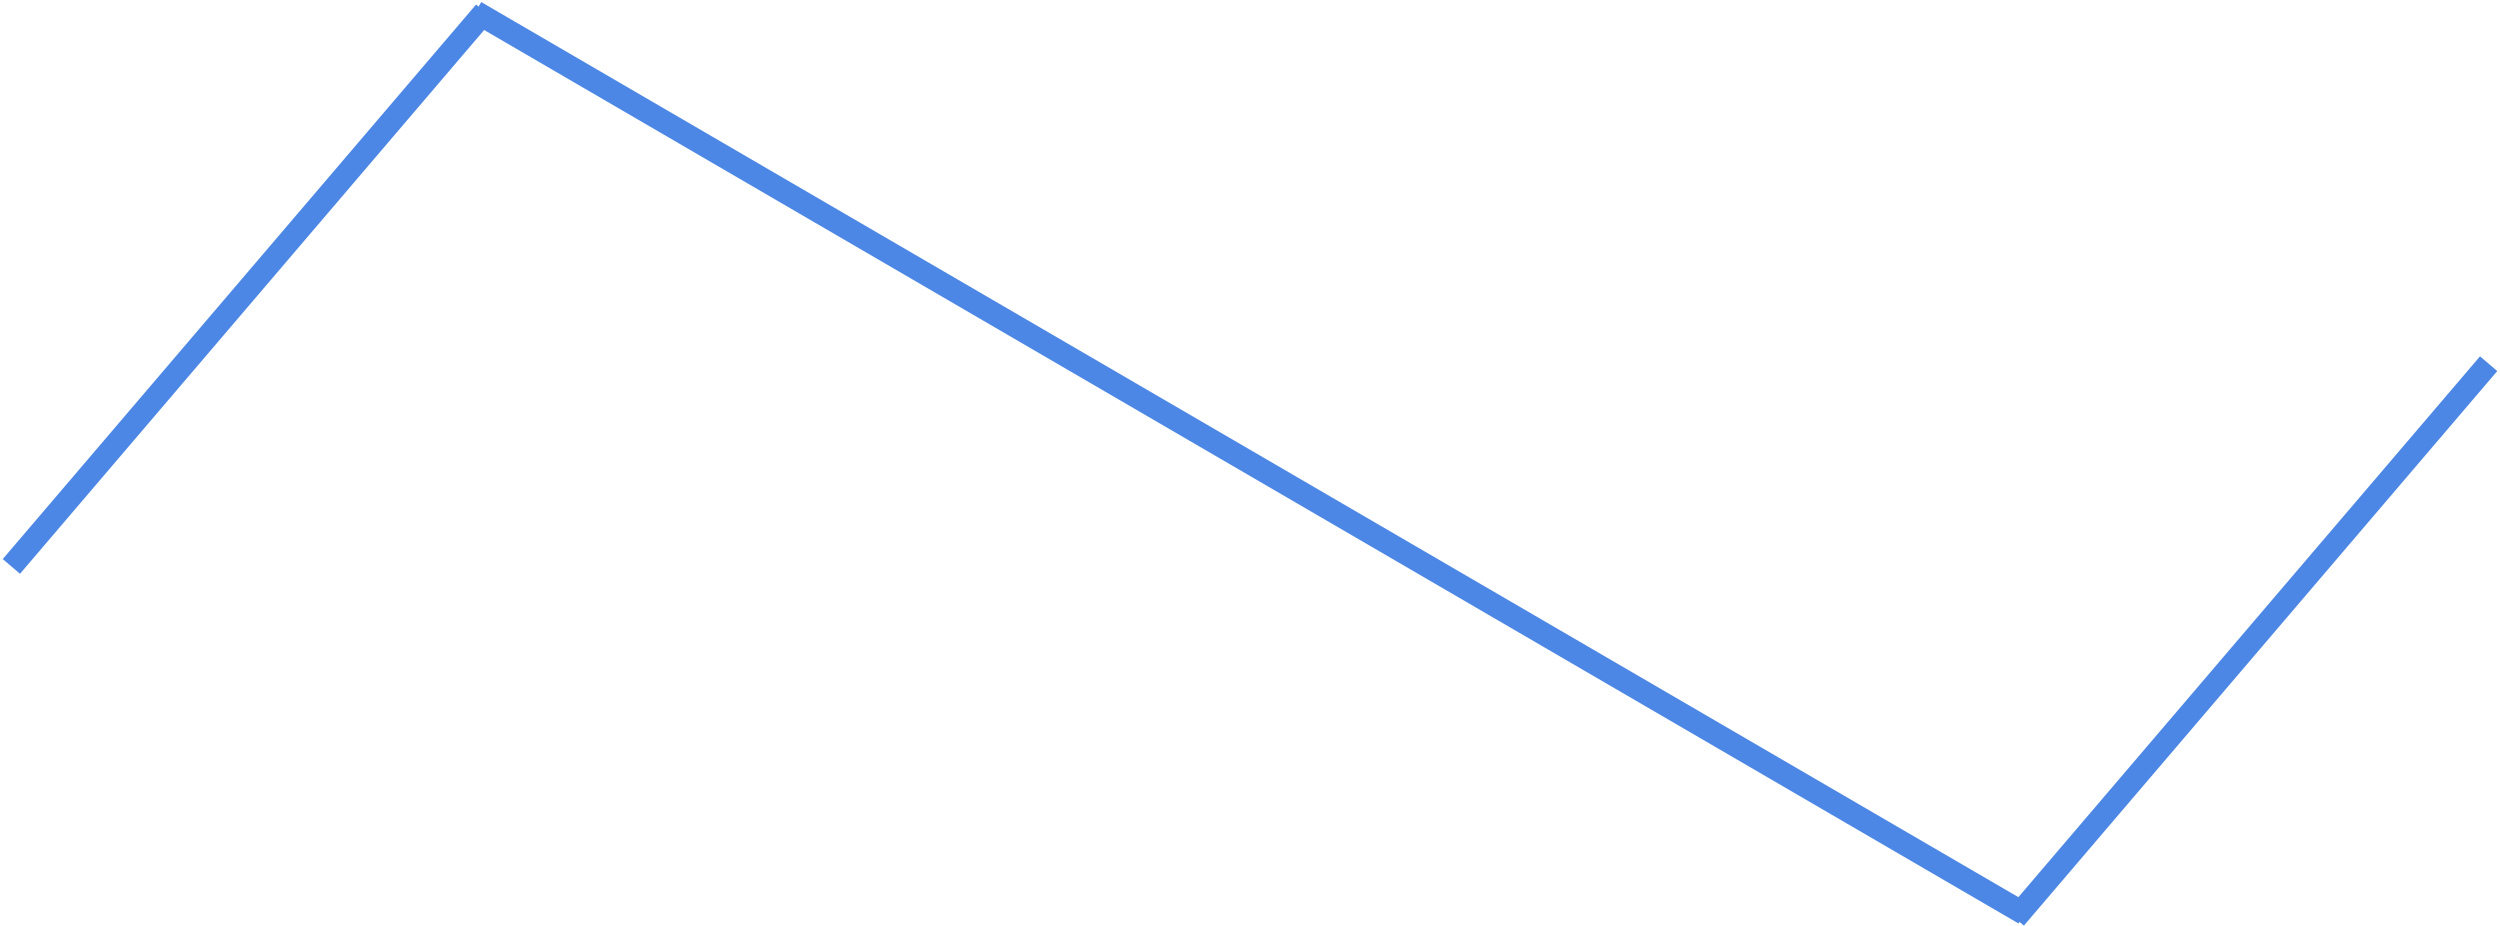 <?xml version="1.0" encoding="UTF-8"?>
<svg width="551px" height="204px" viewBox="0 0 551 204" version="1.1" xmlns="http://www.w3.org/2000/svg" xmlns:xlink="http://www.w3.org/1999/xlink">
    <!-- Generator: Sketch 48.2 (47327) - http://www.bohemiancoding.com/sketch -->
    <title>triangle-wave</title>
    <desc>Created with Sketch.</desc>
    <defs></defs>
    <g id="Page-1" stroke="none" stroke-width="1" fill="none" fill-rule="evenodd">
        <g id="triangle-wave" transform="translate(2, 2)" stroke="#4D87E5" stroke-width="5">
            <path d="M0.506,122.84 L104.834,0.617" id="Line-4"></path>
            <path d="M442.166,200.383 L546.494,78.16" id="Line-4"></path>
            <path d="M102.808,0.617 L444.153,199.383" id="Line-5"></path>
        </g>
    </g>
</svg>